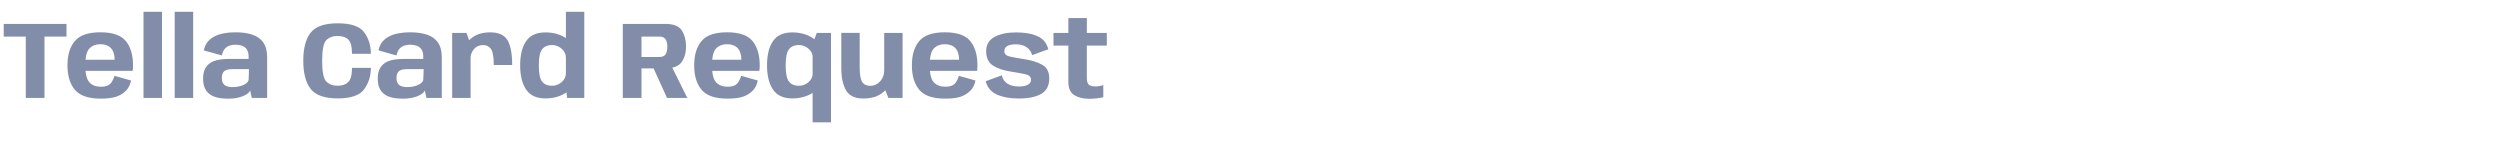 <svg width="319" height="18" viewBox="0 0 319 18" fill="none" xmlns="http://www.w3.org/2000/svg">
    <path
        d="M3.29 12.5V4.667H0.476V3.05H8.484V4.667H5.677V12.5H3.29ZM12.844 12.584C11.276 12.584 10.177 12.206 9.547 11.45C8.921 10.689 8.609 9.656 8.609 8.349C8.609 7.01 8.924 5.971 9.554 5.234C10.184 4.492 11.267 4.121 12.802 4.121C14.374 4.121 15.462 4.497 16.064 5.248C16.671 5.999 16.974 7.031 16.974 8.342C16.974 8.603 16.957 8.837 16.925 9.042H10.667V7.621H14.727L14.643 7.831C14.643 7.033 14.479 6.468 14.153 6.137C13.831 5.806 13.38 5.64 12.802 5.64C12.232 5.64 11.771 5.82 11.416 6.179C11.061 6.538 10.884 7.262 10.884 8.349C10.884 9.413 11.059 10.132 11.409 10.505C11.764 10.878 12.242 11.065 12.844 11.065V12.584ZM12.844 11.065C13.194 11.065 13.483 11.018 13.712 10.925C13.941 10.832 14.123 10.675 14.258 10.456C14.398 10.237 14.517 9.978 14.615 9.679L16.722 10.274C16.619 10.82 16.395 11.261 16.05 11.597C15.709 11.933 15.296 12.183 14.811 12.346C14.33 12.505 13.675 12.584 12.844 12.584V11.065ZM18.311 12.5V1.51H20.67V12.5H18.311ZM22.29 12.5V1.51H24.649V12.5H22.29ZM29.166 12.591C28.839 12.591 28.517 12.572 28.2 12.535C27.887 12.498 27.593 12.428 27.318 12.325C27.043 12.218 26.8 12.068 26.59 11.877C26.38 11.686 26.214 11.438 26.093 11.135C25.976 10.832 25.918 10.461 25.918 10.022C25.918 9.597 25.976 9.24 26.093 8.951C26.214 8.657 26.378 8.417 26.583 8.23C26.788 8.043 27.026 7.899 27.297 7.796C27.568 7.693 27.857 7.623 28.165 7.586C28.473 7.544 28.786 7.523 29.103 7.523H31.721V7.201C31.721 6.823 31.646 6.524 31.497 6.305C31.352 6.086 31.152 5.932 30.895 5.843C30.643 5.75 30.358 5.703 30.041 5.703C29.752 5.703 29.488 5.747 29.25 5.836C29.012 5.925 28.811 6.069 28.648 6.27C28.489 6.471 28.377 6.739 28.312 7.075L26.009 6.431C26.093 6.016 26.247 5.663 26.471 5.374C26.7 5.08 26.989 4.842 27.339 4.66C27.694 4.473 28.097 4.338 28.55 4.254C29.007 4.165 29.502 4.121 30.034 4.121C30.869 4.121 31.59 4.221 32.197 4.422C32.804 4.623 33.27 4.956 33.597 5.423C33.924 5.89 34.087 6.524 34.087 7.327V12.5H32.127L31.924 11.548C31.868 11.674 31.763 11.8 31.609 11.926C31.455 12.047 31.257 12.159 31.014 12.262C30.776 12.36 30.501 12.439 30.188 12.5C29.88 12.561 29.539 12.591 29.166 12.591ZM29.698 11.114C29.927 11.114 30.153 11.093 30.377 11.051C30.606 11.009 30.813 10.948 31 10.869C31.191 10.79 31.35 10.696 31.476 10.589C31.602 10.477 31.684 10.356 31.721 10.225L31.777 8.825H29.656C29.469 8.825 29.294 8.839 29.131 8.867C28.968 8.89 28.823 8.942 28.697 9.021C28.576 9.1 28.48 9.215 28.41 9.364C28.34 9.513 28.305 9.709 28.305 9.952C28.305 10.199 28.342 10.4 28.417 10.554C28.496 10.703 28.601 10.82 28.732 10.904C28.867 10.983 29.017 11.039 29.18 11.072C29.348 11.1 29.521 11.114 29.698 11.114ZM43.101 12.556C41.412 12.556 40.255 12.148 39.629 11.331C39.009 10.514 38.698 9.322 38.698 7.754C38.698 6.181 39.009 4.991 39.629 4.184C40.255 3.377 41.41 2.973 43.094 2.973C44.784 2.973 45.911 3.358 46.475 4.128C47.04 4.898 47.322 5.81 47.322 6.865H44.914C44.914 5.955 44.756 5.348 44.438 5.045C44.126 4.742 43.673 4.59 43.08 4.59C42.474 4.59 41.993 4.767 41.638 5.122C41.284 5.472 41.106 6.349 41.106 7.754C41.106 9.168 41.284 10.052 41.638 10.407C41.998 10.762 42.478 10.939 43.08 10.939C43.668 10.939 44.121 10.783 44.438 10.47C44.756 10.153 44.914 9.551 44.914 8.664H47.322C47.322 9.691 47.04 10.596 46.475 11.38C45.911 12.164 44.786 12.556 43.101 12.556ZM51.451 12.591C51.124 12.591 50.803 12.572 50.485 12.535C50.172 12.498 49.879 12.428 49.603 12.325C49.328 12.218 49.085 12.068 48.875 11.877C48.665 11.686 48.499 11.438 48.378 11.135C48.261 10.832 48.203 10.461 48.203 10.022C48.203 9.597 48.261 9.24 48.378 8.951C48.499 8.657 48.663 8.417 48.868 8.23C49.074 8.043 49.312 7.899 49.582 7.796C49.853 7.693 50.142 7.623 50.45 7.586C50.758 7.544 51.071 7.523 51.388 7.523H54.006V7.201C54.006 6.823 53.931 6.524 53.782 6.305C53.638 6.086 53.437 5.932 53.18 5.843C52.928 5.75 52.644 5.703 52.326 5.703C52.037 5.703 51.773 5.747 51.535 5.836C51.297 5.925 51.096 6.069 50.933 6.27C50.775 6.471 50.663 6.739 50.597 7.075L48.294 6.431C48.378 6.016 48.532 5.663 48.756 5.374C48.985 5.08 49.274 4.842 49.624 4.66C49.979 4.473 50.383 4.338 50.835 4.254C51.292 4.165 51.787 4.121 52.319 4.121C53.154 4.121 53.876 4.221 54.482 4.422C55.089 4.623 55.556 4.956 55.882 5.423C56.209 5.89 56.372 6.524 56.372 7.327V12.5H54.412L54.209 11.548C54.153 11.674 54.048 11.8 53.894 11.926C53.74 12.047 53.542 12.159 53.299 12.262C53.061 12.36 52.786 12.439 52.473 12.5C52.165 12.561 51.825 12.591 51.451 12.591ZM51.983 11.114C52.212 11.114 52.438 11.093 52.662 11.051C52.891 11.009 53.099 10.948 53.285 10.869C53.477 10.79 53.635 10.696 53.761 10.589C53.887 10.477 53.969 10.356 54.006 10.225L54.062 8.825H51.941C51.755 8.825 51.58 8.839 51.416 8.867C51.253 8.89 51.108 8.942 50.982 9.021C50.861 9.1 50.765 9.215 50.695 9.364C50.625 9.513 50.59 9.709 50.59 9.952C50.59 10.199 50.627 10.4 50.702 10.554C50.782 10.703 50.886 10.82 51.017 10.904C51.153 10.983 51.302 11.039 51.465 11.072C51.633 11.1 51.806 11.114 51.983 11.114ZM63.002 8.293C63.002 7.248 62.883 6.564 62.645 6.242C62.407 5.915 62.075 5.752 61.651 5.752C61.156 5.752 60.764 5.925 60.475 6.27C60.185 6.611 60.041 7.003 60.041 7.446L59.138 6.907C59.138 6.123 59.45 5.465 60.076 4.933C60.701 4.396 61.52 4.128 62.533 4.128C63.629 4.128 64.374 4.466 64.766 5.143C65.158 5.815 65.354 6.865 65.354 8.293H63.002ZM57.696 12.5V4.205H59.516L60.048 5.64V12.5H57.696ZM72.364 12.5L72.21 11.261V1.51H74.555V12.5H72.364ZM69.585 12.556C68.46 12.556 67.644 12.18 67.135 11.429C66.626 10.678 66.372 9.646 66.372 8.335C66.372 7.019 66.626 5.99 67.135 5.248C67.644 4.506 68.46 4.135 69.585 4.135C70.579 4.135 71.438 4.366 72.161 4.828C72.889 5.285 73.253 5.794 73.253 6.354L72.21 7.369C72.21 6.916 72.031 6.534 71.671 6.221C71.317 5.904 70.897 5.745 70.411 5.745C69.884 5.745 69.475 5.92 69.186 6.27C68.897 6.615 68.752 7.306 68.752 8.342C68.752 9.387 68.897 10.083 69.186 10.428C69.475 10.773 69.884 10.946 70.411 10.946C70.897 10.946 71.317 10.79 71.671 10.477C72.031 10.164 72.21 9.777 72.21 9.315L73.253 10.344C73.253 10.904 72.889 11.413 72.161 11.87C71.438 12.327 70.579 12.556 69.585 12.556ZM79.467 12.5V3.05H84.899C85.949 3.05 86.651 3.332 87.006 3.897C87.361 4.462 87.538 5.143 87.538 5.941C87.538 6.725 87.351 7.385 86.978 7.922C86.605 8.459 85.879 8.727 84.801 8.727H81.854V12.5H79.467ZM85.116 12.5L83.114 8.104L85.473 8.006L87.699 12.5H85.116ZM81.854 7.271H84.115C84.507 7.271 84.778 7.159 84.927 6.935C85.076 6.706 85.151 6.384 85.151 5.969C85.151 5.558 85.076 5.239 84.927 5.01C84.778 4.781 84.507 4.667 84.115 4.667H81.854V7.271ZM92.811 12.584C91.243 12.584 90.144 12.206 89.514 11.45C88.888 10.689 88.576 9.656 88.576 8.349C88.576 7.01 88.891 5.971 89.521 5.234C90.151 4.492 91.233 4.121 92.769 4.121C94.341 4.121 95.429 4.497 96.031 5.248C96.637 5.999 96.941 7.031 96.941 8.342C96.941 8.603 96.924 8.837 96.892 9.042H90.634V7.621H94.694L94.61 7.831C94.61 7.033 94.446 6.468 94.12 6.137C93.798 5.806 93.347 5.64 92.769 5.64C92.199 5.64 91.737 5.82 91.383 6.179C91.028 6.538 90.851 7.262 90.851 8.349C90.851 9.413 91.026 10.132 91.376 10.505C91.73 10.878 92.209 11.065 92.811 11.065V12.584ZM92.811 11.065C93.161 11.065 93.45 11.018 93.679 10.925C93.907 10.832 94.089 10.675 94.225 10.456C94.365 10.237 94.484 9.978 94.582 9.679L96.689 10.274C96.586 10.82 96.362 11.261 96.017 11.597C95.676 11.933 95.263 12.183 94.778 12.346C94.297 12.505 93.641 12.584 92.811 12.584V11.065ZM103.689 15.608V5.647L104.214 4.205H106.034V15.608H103.689ZM101.085 12.556C99.96 12.556 99.144 12.18 98.635 11.429C98.126 10.678 97.872 9.646 97.872 8.335C97.872 7.019 98.126 5.99 98.635 5.248C99.144 4.506 99.96 4.135 101.085 4.135C102.079 4.135 102.938 4.366 103.661 4.828C104.389 5.285 104.753 5.794 104.753 6.354L103.71 7.369C103.71 6.916 103.53 6.534 103.171 6.221C102.816 5.904 102.396 5.745 101.911 5.745C101.384 5.745 100.975 5.92 100.686 6.27C100.397 6.615 100.252 7.306 100.252 8.342C100.252 9.387 100.397 10.083 100.686 10.428C100.975 10.773 101.384 10.946 101.911 10.946C102.396 10.946 102.816 10.79 103.171 10.477C103.53 10.164 103.71 9.777 103.71 9.315L104.753 10.344C104.753 10.904 104.389 11.413 103.661 11.87C102.938 12.327 102.079 12.556 101.085 12.556ZM113.363 12.5L112.824 11.177V4.205H115.169V12.5H113.363ZM109.695 4.198V8.594C109.695 9.513 109.803 10.136 110.017 10.463C110.237 10.79 110.58 10.953 111.046 10.953C111.532 10.953 111.949 10.764 112.299 10.386C112.654 10.003 112.831 9.492 112.831 8.853L113.979 9.336C113.979 10.069 113.646 10.792 112.978 11.506C112.316 12.215 111.382 12.57 110.178 12.57C109.096 12.57 108.354 12.22 107.952 11.52C107.551 10.82 107.35 9.882 107.35 8.706V4.198H109.695ZM120.592 12.584C119.024 12.584 117.925 12.206 117.295 11.45C116.67 10.689 116.357 9.656 116.357 8.349C116.357 7.01 116.672 5.971 117.302 5.234C117.932 4.492 119.015 4.121 120.55 4.121C122.123 4.121 123.21 4.497 123.812 5.248C124.419 5.999 124.722 7.031 124.722 8.342C124.722 8.603 124.706 8.837 124.673 9.042H118.415V7.621H122.475L122.391 7.831C122.391 7.033 122.228 6.468 121.901 6.137C121.579 5.806 121.129 5.64 120.55 5.64C119.981 5.64 119.519 5.82 119.164 6.179C118.809 6.538 118.632 7.262 118.632 8.349C118.632 9.413 118.807 10.132 119.157 10.505C119.512 10.878 119.99 11.065 120.592 11.065V12.584ZM120.592 11.065C120.942 11.065 121.231 11.018 121.46 10.925C121.689 10.832 121.871 10.675 122.006 10.456C122.146 10.237 122.265 9.978 122.363 9.679L124.47 10.274C124.367 10.82 124.143 11.261 123.798 11.597C123.457 11.933 123.044 12.183 122.559 12.346C122.078 12.505 121.423 12.584 120.592 12.584V11.065ZM129.979 12.57C128.887 12.57 127.968 12.404 127.221 12.073C126.475 11.742 125.992 11.172 125.772 10.365L127.83 9.609C127.938 10.085 128.18 10.442 128.558 10.68C128.936 10.918 129.422 11.037 130.014 11.037C130.504 11.037 130.885 10.962 131.155 10.813C131.426 10.659 131.561 10.447 131.561 10.176C131.561 9.807 131.319 9.572 130.833 9.469C130.348 9.366 129.727 9.254 128.971 9.133C128.024 8.988 127.263 8.729 126.689 8.356C126.12 7.978 125.835 7.369 125.835 6.529C125.835 5.708 126.188 5.103 126.892 4.716C127.597 4.329 128.521 4.135 129.664 4.135C130.78 4.135 131.692 4.298 132.401 4.625C133.111 4.947 133.566 5.502 133.766 6.291L131.701 7.033C131.594 6.608 131.358 6.272 130.994 6.025C130.63 5.778 130.178 5.654 129.636 5.654C129.128 5.654 128.752 5.731 128.509 5.885C128.271 6.039 128.152 6.251 128.152 6.522C128.152 6.877 128.383 7.108 128.845 7.215C129.307 7.318 129.9 7.425 130.623 7.537C131.552 7.672 132.327 7.908 132.947 8.244C133.573 8.575 133.885 9.161 133.885 10.001C133.885 10.92 133.547 11.578 132.87 11.975C132.194 12.372 131.23 12.57 129.979 12.57ZM138.961 12.605C138.224 12.605 137.599 12.451 137.085 12.143C136.577 11.83 136.322 11.268 136.322 10.456V5.822H134.425V4.205H136.322V2.308H138.681V4.205H141.229V5.822H138.681V9.938C138.681 10.391 138.775 10.687 138.961 10.827C139.153 10.962 139.421 11.03 139.766 11.03C140.112 11.03 140.45 10.972 140.781 10.855V12.409C140.203 12.54 139.596 12.605 138.961 12.605Z"
        fill="#828DA9" />
</svg>
